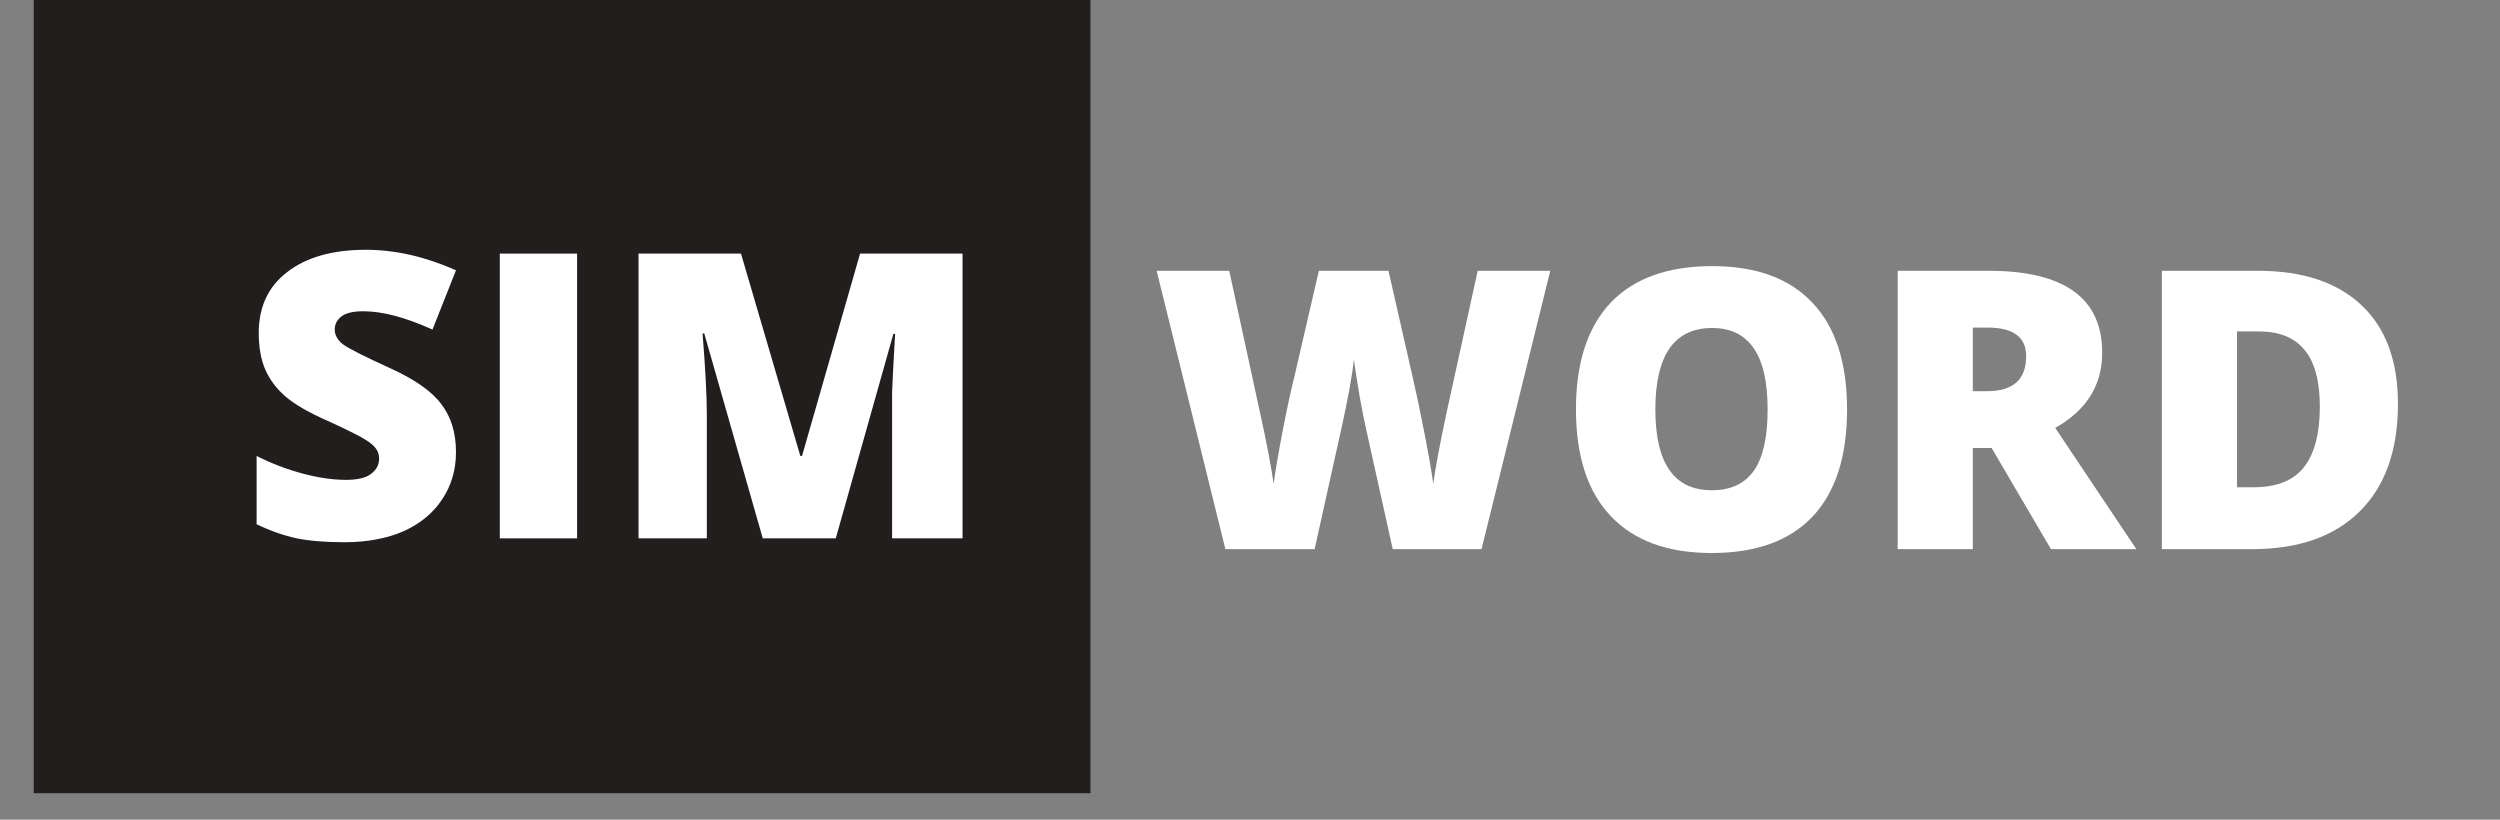 <?xml version="1.0" encoding="UTF-8"?><svg xmlns="http://www.w3.org/2000/svg" xmlns:xlink="http://www.w3.org/1999/xlink" width="91.5" zoomAndPan="magnify" viewBox="0 0 91.5 30" height="30" preserveAspectRatio="xMidYMid meet" version="1.0"><rect x="0" y="0" width="91.5" height="30" fill="#808080" stroke="none"/><defs><g><g id="glyph-0-0"/><g id="glyph-0-1"><path d="M 7.938 -3.156 C 7.938 -2.508 7.77 -1.938 7.438 -1.438 C 7.113 -0.938 6.645 -0.547 6.031 -0.266 C 5.414 0.004 4.691 0.141 3.859 0.141 C 3.16 0.141 2.578 0.094 2.109 0 C 1.641 -0.102 1.148 -0.273 0.641 -0.516 L 0.641 -3.016 C 1.18 -2.742 1.738 -2.531 2.312 -2.375 C 2.895 -2.219 3.426 -2.141 3.906 -2.141 C 4.332 -2.141 4.641 -2.211 4.828 -2.359 C 5.023 -2.504 5.125 -2.691 5.125 -2.922 C 5.125 -3.066 5.082 -3.191 5 -3.297 C 4.926 -3.398 4.801 -3.504 4.625 -3.609 C 4.457 -3.723 4 -3.953 3.25 -4.297 C 2.562 -4.598 2.047 -4.895 1.703 -5.188 C 1.367 -5.477 1.117 -5.812 0.953 -6.188 C 0.797 -6.562 0.719 -7.004 0.719 -7.516 C 0.719 -8.473 1.066 -9.219 1.766 -9.75 C 2.461 -10.289 3.422 -10.562 4.641 -10.562 C 5.711 -10.562 6.812 -10.312 7.938 -9.812 L 7.078 -7.641 C 6.098 -8.086 5.254 -8.312 4.547 -8.312 C 4.18 -8.312 3.914 -8.25 3.75 -8.125 C 3.582 -8 3.5 -7.836 3.5 -7.641 C 3.5 -7.441 3.602 -7.258 3.812 -7.094 C 4.031 -6.938 4.609 -6.645 5.547 -6.219 C 6.441 -5.812 7.062 -5.375 7.406 -4.906 C 7.758 -4.445 7.938 -3.863 7.938 -3.156 Z M 7.938 -3.156 "/></g><g id="glyph-0-2"><path d="M 1.125 0 L 1.125 -10.422 L 3.953 -10.422 L 3.953 0 Z M 1.125 0 "/></g><g id="glyph-0-3"><path d="M 5.672 0 L 3.531 -7.5 L 3.469 -7.5 C 3.57 -6.227 3.625 -5.238 3.625 -4.531 L 3.625 0 L 1.125 0 L 1.125 -10.422 L 4.875 -10.422 L 7.047 -3.016 L 7.109 -3.016 L 9.234 -10.422 L 12.984 -10.422 L 12.984 0 L 10.406 0 L 10.406 -4.562 C 10.406 -4.801 10.406 -5.066 10.406 -5.359 C 10.414 -5.648 10.453 -6.359 10.516 -7.484 L 10.453 -7.484 L 8.344 0 Z M 5.672 0 "/></g><g id="glyph-1-0"/><g id="glyph-1-1"><path d="M 12.109 0 L 8.859 0 L 7.875 -4.438 C 7.832 -4.625 7.758 -4.992 7.656 -5.547 C 7.562 -6.098 7.488 -6.562 7.438 -6.938 C 7.406 -6.633 7.348 -6.258 7.266 -5.812 C 7.18 -5.363 7.098 -4.953 7.016 -4.578 C 6.93 -4.203 6.594 -2.676 6 0 L 2.734 0 L 0.219 -10.188 L 2.875 -10.188 L 3.984 -5.078 C 4.234 -3.953 4.406 -3.055 4.5 -2.391 C 4.562 -2.859 4.672 -3.5 4.828 -4.312 C 4.984 -5.125 5.129 -5.801 5.266 -6.344 L 6.156 -10.188 L 8.703 -10.188 L 9.578 -6.344 C 9.723 -5.719 9.875 -5 10.031 -4.188 C 10.188 -3.383 10.289 -2.785 10.344 -2.391 C 10.406 -2.898 10.57 -3.789 10.844 -5.062 L 11.969 -10.188 L 14.625 -10.188 Z M 12.109 0 "/></g><g id="glyph-1-2"><path d="M 10.641 -5.109 C 10.641 -3.391 10.219 -2.082 9.375 -1.188 C 8.531 -0.301 7.301 0.141 5.688 0.141 C 4.082 0.141 2.852 -0.305 2 -1.203 C 1.145 -2.098 0.719 -3.406 0.719 -5.125 C 0.719 -6.82 1.141 -8.117 1.984 -9.016 C 2.836 -9.91 4.078 -10.359 5.703 -10.359 C 7.316 -10.359 8.539 -9.91 9.375 -9.016 C 10.219 -8.129 10.641 -6.828 10.641 -5.109 Z M 3.625 -5.109 C 3.625 -3.141 4.312 -2.156 5.688 -2.156 C 6.383 -2.156 6.898 -2.395 7.234 -2.875 C 7.566 -3.352 7.734 -4.098 7.734 -5.109 C 7.734 -6.129 7.562 -6.879 7.219 -7.359 C 6.883 -7.848 6.379 -8.094 5.703 -8.094 C 4.316 -8.094 3.625 -7.098 3.625 -5.109 Z M 3.625 -5.109 "/></g><g id="glyph-1-3"><path d="M 3.859 -3.703 L 3.859 0 L 1.109 0 L 1.109 -10.188 L 4.438 -10.188 C 7.207 -10.188 8.594 -9.188 8.594 -7.188 C 8.594 -6 8.02 -5.082 6.875 -4.438 L 9.844 0 L 6.719 0 L 4.547 -3.703 Z M 3.859 -5.781 L 4.375 -5.781 C 5.332 -5.781 5.812 -6.207 5.812 -7.062 C 5.812 -7.758 5.344 -8.109 4.406 -8.109 L 3.859 -8.109 Z M 3.859 -5.781 "/></g><g id="glyph-1-4"><path d="M 9.75 -5.312 C 9.75 -3.613 9.281 -2.301 8.344 -1.375 C 7.414 -0.457 6.102 0 4.406 0 L 1.109 0 L 1.109 -10.188 L 4.625 -10.188 C 6.258 -10.188 7.52 -9.77 8.406 -8.938 C 9.301 -8.102 9.75 -6.895 9.75 -5.312 Z M 6.891 -5.219 C 6.891 -6.156 6.703 -6.848 6.328 -7.297 C 5.961 -7.742 5.406 -7.969 4.656 -7.969 L 3.859 -7.969 L 3.859 -2.266 L 4.469 -2.266 C 5.301 -2.266 5.91 -2.504 6.297 -2.984 C 6.691 -3.473 6.891 -4.219 6.891 -5.219 Z M 6.891 -5.219 "/></g></g><clipPath id="clip-0"><path d="M 1.234 0 L 40 0 L 40 29.031 L 1.234 29.031 Z M 1.234 0 " clip-rule="nonzero"/></clipPath></defs><g clip-path="url(#clip-0)"><path fill="rgb(13.329%, 11.76%, 11.76%)" d="M 1.234 0 L 39.91 0 L 39.91 29.191 L 1.234 29.191 Z M 1.234 0 " fill-opacity="1" fill-rule="nonzero"/></g><g fill="rgb(100%, 100%, 100%)" fill-opacity="1"><use x="8.751" y="19.704" xmlns:xlink="http://www.w3.org/1999/xlink" xlink:href="#glyph-0-1" xlink:type="simple" xlink:actuate="onLoad" xlink:show="embed"/></g><g fill="rgb(100%, 100%, 100%)" fill-opacity="1"><use x="17.168" y="19.704" xmlns:xlink="http://www.w3.org/1999/xlink" xlink:href="#glyph-0-2" xlink:type="simple" xlink:actuate="onLoad" xlink:show="embed"/></g><g fill="rgb(100%, 100%, 100%)" fill-opacity="1"><use x="22.245" y="19.704" xmlns:xlink="http://www.w3.org/1999/xlink" xlink:href="#glyph-0-3" xlink:type="simple" xlink:actuate="onLoad" xlink:show="embed"/></g><g fill="rgb(100%, 100%, 100%)" fill-opacity="1"><use x="42.115" y="20.099" xmlns:xlink="http://www.w3.org/1999/xlink" xlink:href="#glyph-1-1" xlink:type="simple" xlink:actuate="onLoad" xlink:show="embed"/></g><g fill="rgb(100%, 100%, 100%)" fill-opacity="1"><use x="56.961" y="20.099" xmlns:xlink="http://www.w3.org/1999/xlink" xlink:href="#glyph-1-2" xlink:type="simple" xlink:actuate="onLoad" xlink:show="embed"/></g><g fill="rgb(100%, 100%, 100%)" fill-opacity="1"><use x="68.346" y="20.099" xmlns:xlink="http://www.w3.org/1999/xlink" xlink:href="#glyph-1-3" xlink:type="simple" xlink:actuate="onLoad" xlink:show="embed"/></g><g fill="rgb(100%, 100%, 100%)" fill-opacity="1"><use x="78.015" y="20.099" xmlns:xlink="http://www.w3.org/1999/xlink" xlink:href="#glyph-1-4" xlink:type="simple" xlink:actuate="onLoad" xlink:show="embed"/></g></svg>